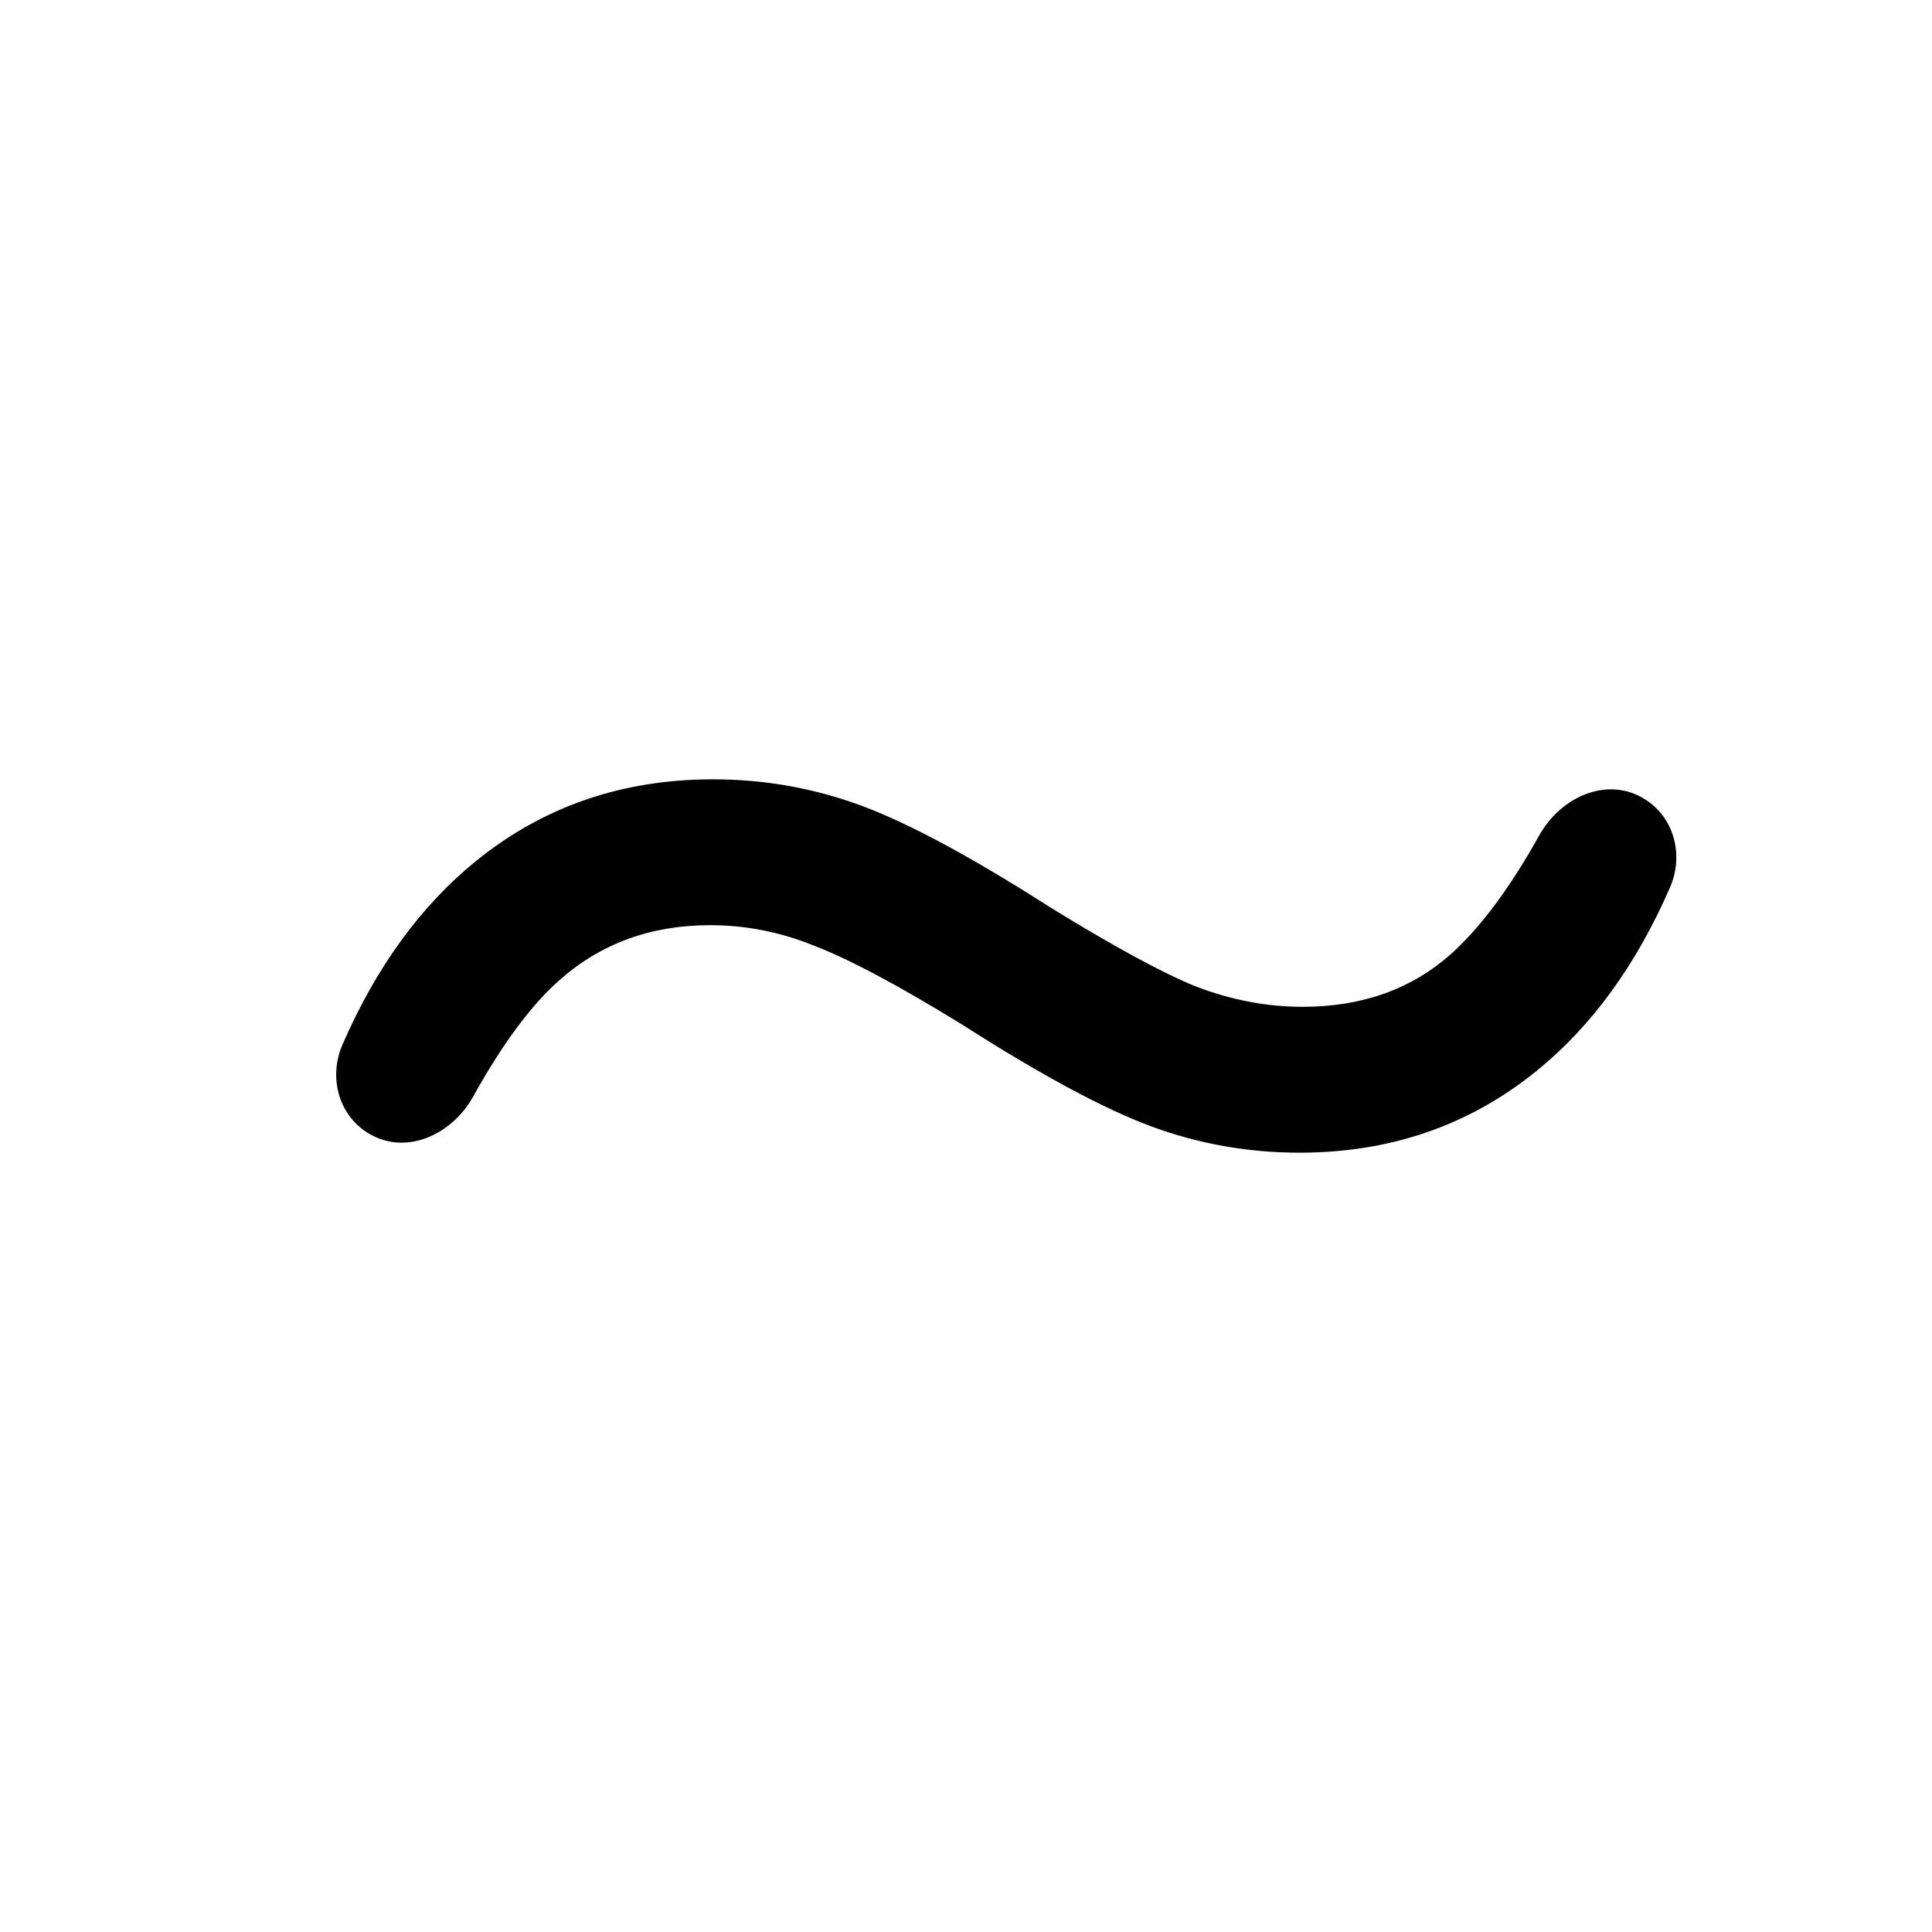 <svg width="24" height="24" viewBox="-4 -9 24 24" fill="none" xmlns="http://www.w3.org/2000/svg">
<path d="M16.447 0.937C16.805 1.171 16.916 1.633 16.745 2.025C16.325 2.989 15.772 3.749 15.087 4.304C14.252 4.981 13.271 5.319 12.143 5.319C11.505 5.319 10.892 5.21 10.303 4.993C9.714 4.775 8.929 4.353 7.948 3.725C7.163 3.242 6.55 2.915 6.108 2.746C5.691 2.577 5.262 2.493 4.82 2.493C4.084 2.493 3.459 2.722 2.944 3.181C2.595 3.49 2.24 3.97 1.879 4.62C1.608 5.108 1.02 5.369 0.553 5.063C0.195 4.829 0.084 4.367 0.255 3.975C0.675 3.011 1.228 2.251 1.913 1.696C2.747 1.019 3.729 0.681 4.857 0.681C5.495 0.681 6.108 0.79 6.697 1.007C7.286 1.225 8.071 1.647 9.052 2.275C9.837 2.758 10.438 3.085 10.855 3.254C11.296 3.423 11.738 3.507 12.18 3.507C12.916 3.507 13.529 3.29 14.02 2.855C14.386 2.528 14.753 2.037 15.12 1.379C15.392 0.892 15.98 0.631 16.447 0.937Z" fill="black"/>
</svg>

